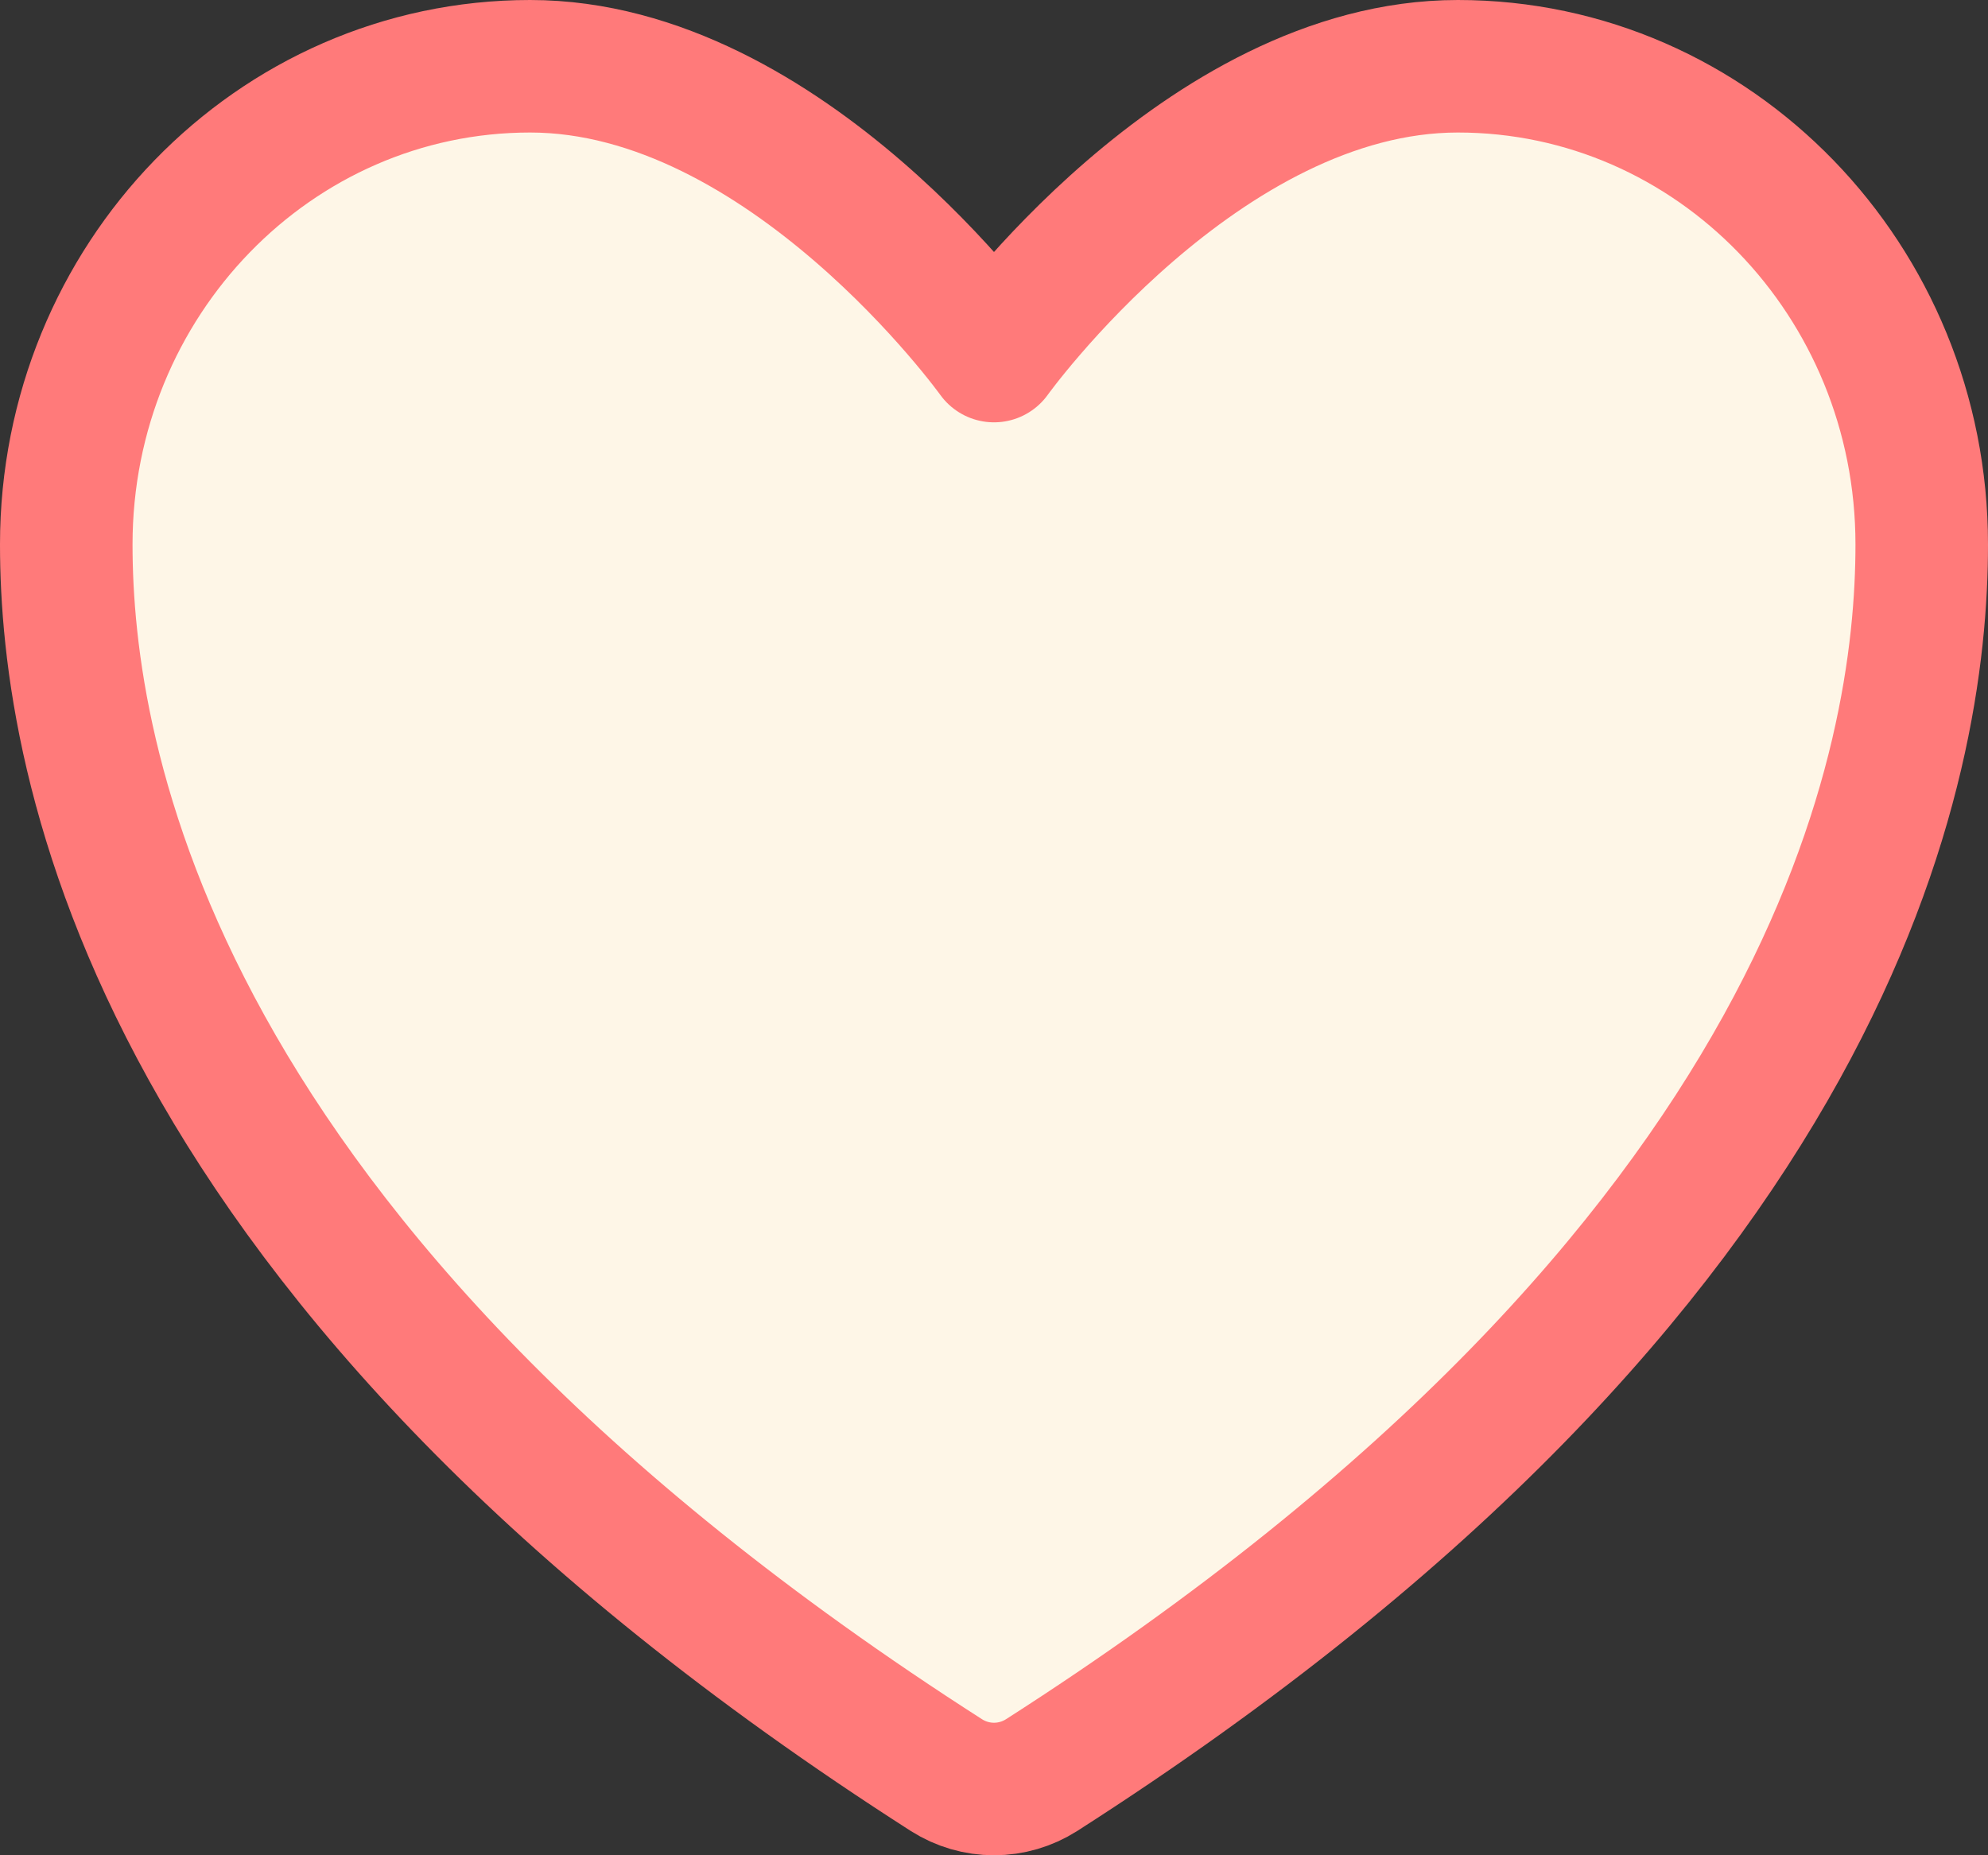 <svg width="30" height="28" viewBox="0 0 30 28" fill="none" xmlns="http://www.w3.org/2000/svg">
<rect x="0" y="0" width="30" height="28" fill="#333333" stroke="none"/>
<path d="M8 1C4.135 1 1 4.231 1 8.217C1 11.434 2.225 19.071 14.283 26.791C14.499 26.928 14.747 27 15 27C15.253 27 15.501 26.928 15.717 26.791C27.775 19.071 29 11.434 29 8.217C29 4.231 25.865 1 22 1C18.135 1 15 5.374 15 5.374C15 5.374 11.865 1 8 1Z" fill="#FEF6E7" stroke="#FF7A7A" stroke-width="2" stroke-linecap="round" stroke-linejoin="round"/>
</svg>
